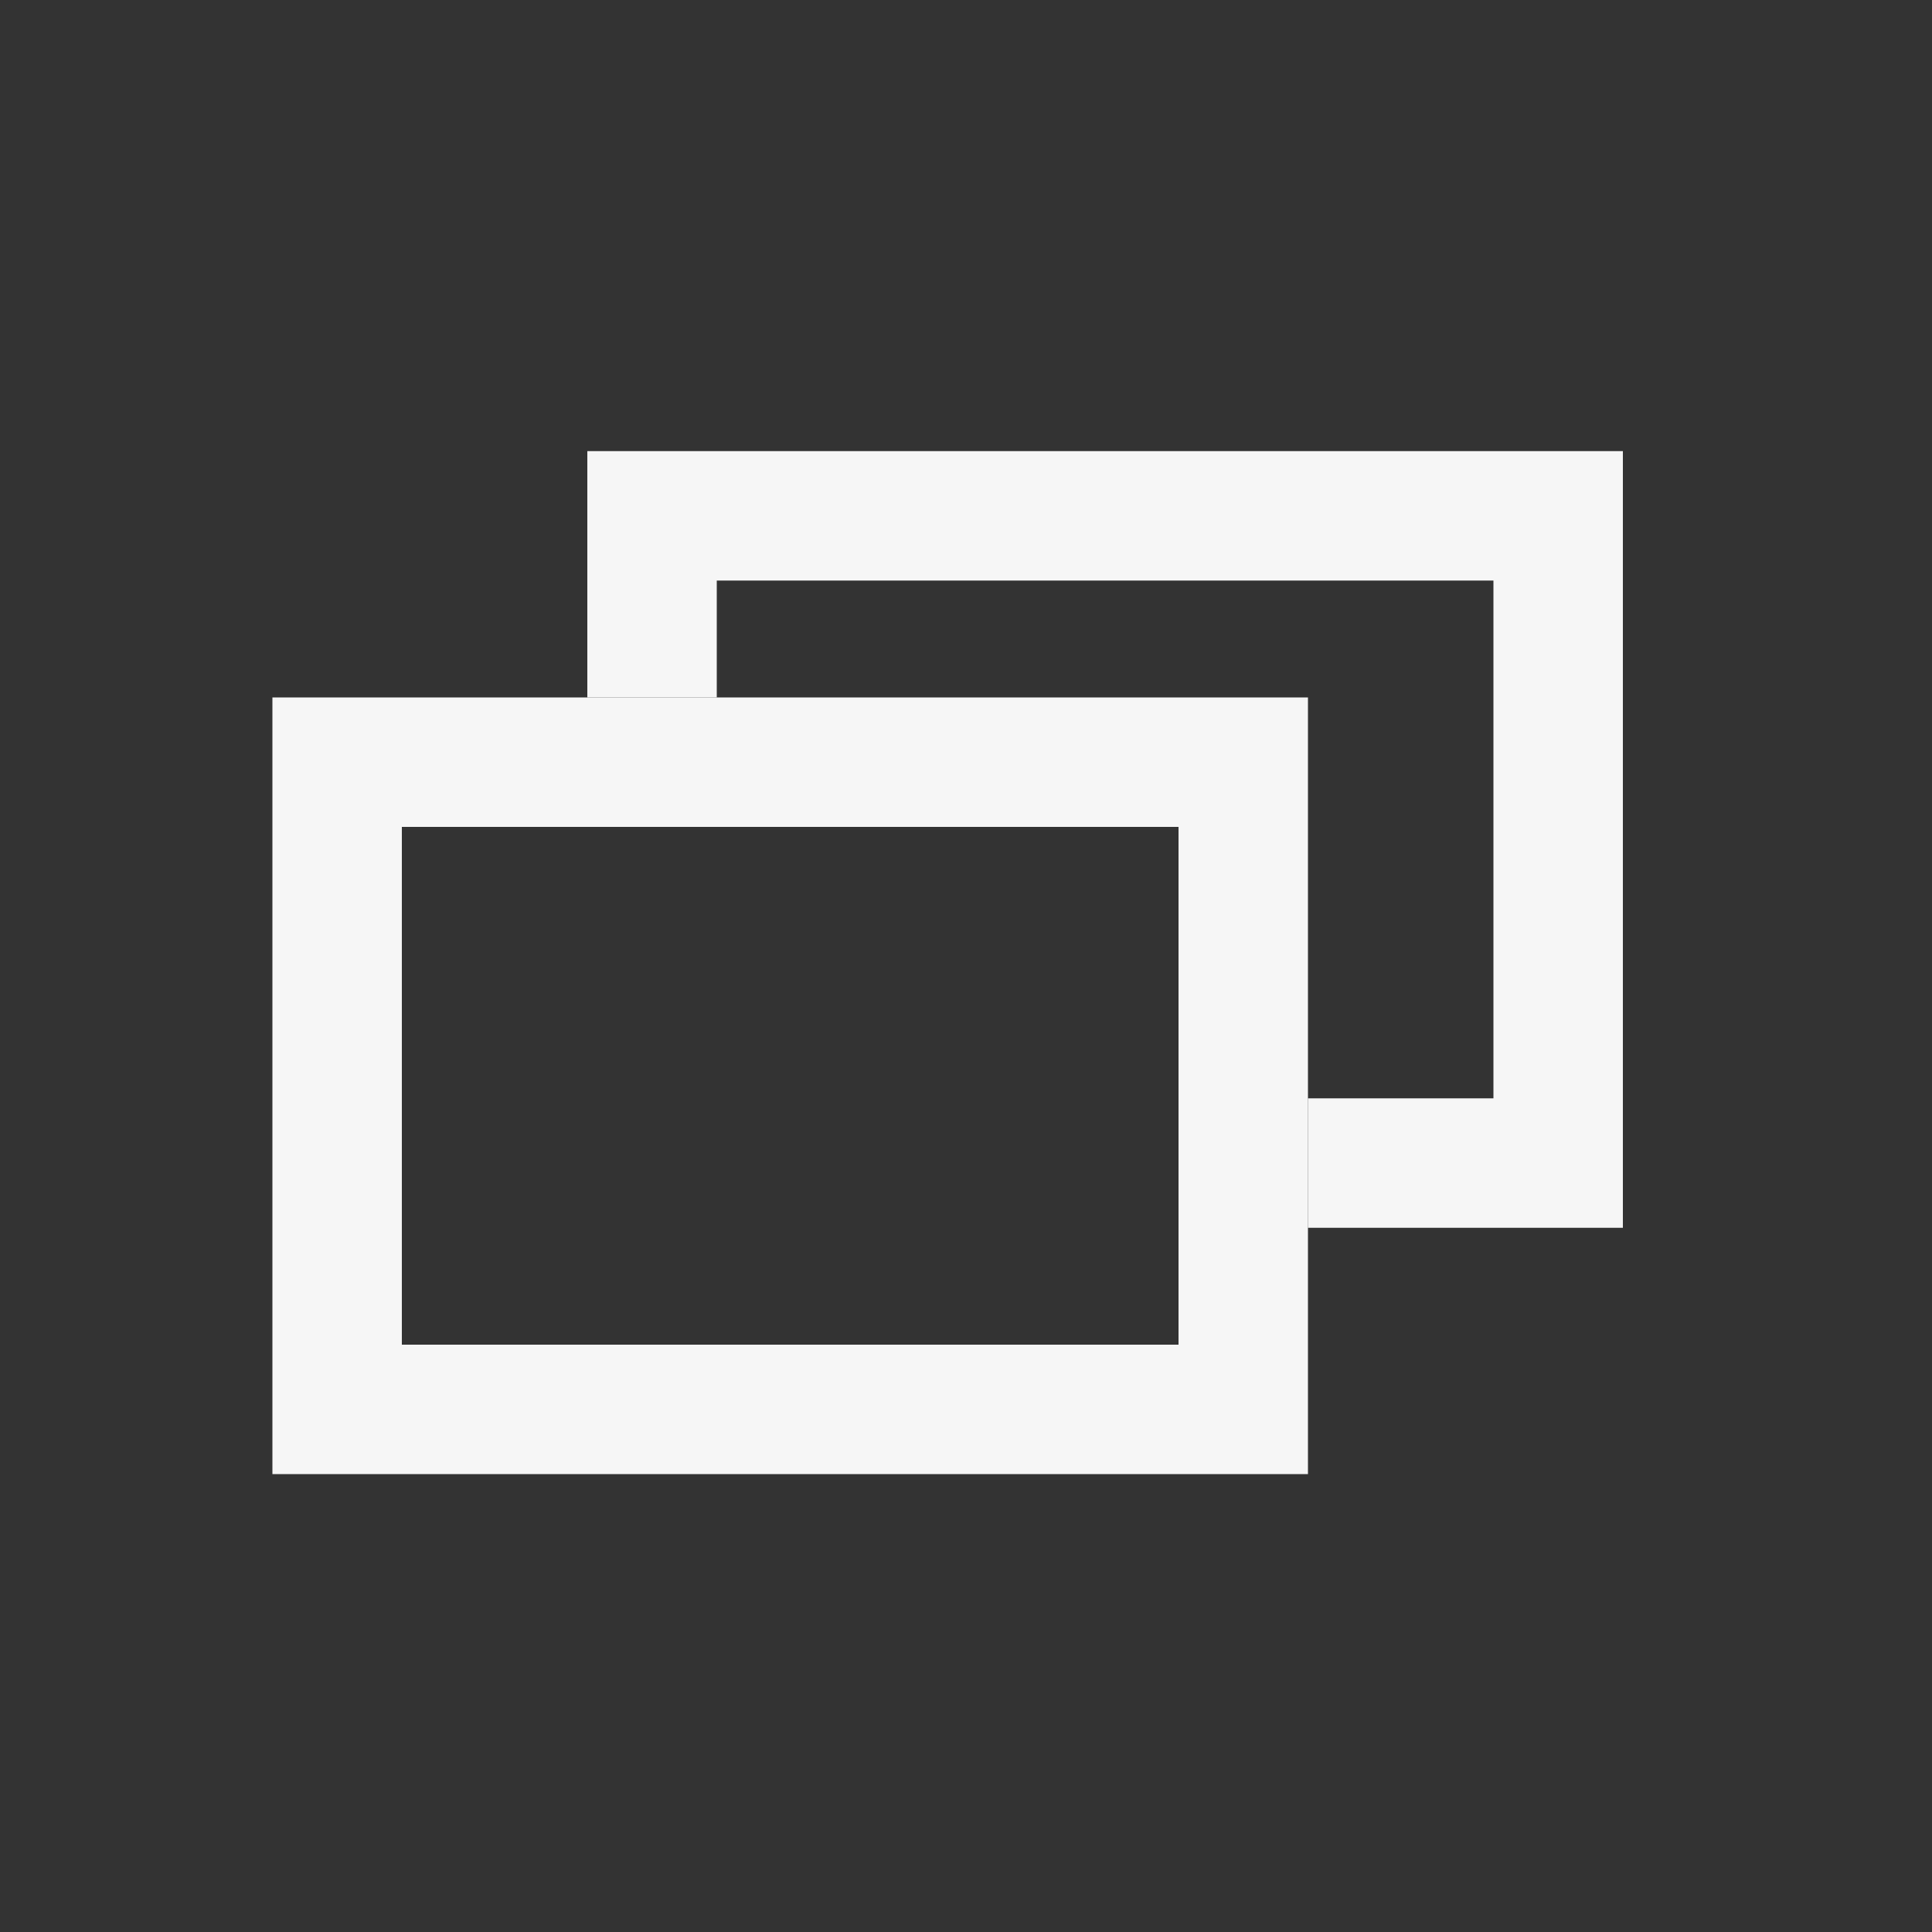 <?xml version="1.0" encoding="utf-8"?>
<!-- Generator: Adobe Illustrator 22.0.0, SVG Export Plug-In . SVG Version: 6.00 Build 0)  -->
<svg version="1.1"
	 id="图层_1" inkscape:version="0.91 r13725" sodipodi:docname="zoom_out.svg" xmlns:cc="http://creativecommons.org/ns#" xmlns:dc="http://purl.org/dc/elements/1.1/" xmlns:inkscape="http://www.inkscape.org/namespaces/inkscape" xmlns:rdf="http://www.w3.org/1999/02/22-rdf-syntax-ns#" xmlns:sodipodi="http://sodipodi.sourceforge.net/DTD/sodipodi-0.dtd" xmlns:svg="http://www.w3.org/2000/svg"
	 xmlns="http://www.w3.org/2000/svg" xmlns:xlink="http://www.w3.org/1999/xlink" x="0px" y="0px" viewBox="0 0 200 200"
	 style="enable-background:new 0 0 200 200;" xml:space="preserve">
<rect x="0" y="0" width="200" height="200" fill="#333333" stroke="none"/>
<style type="text/css">
	.st0{fill:#F6F6F6;}
</style>
<sodipodi:namedview  bordercolor="#666666" borderopacity="1" gridtolerance="10" guidetolerance="10" id="namedview9" inkscape:current-layer="图层_1" inkscape:cx="100" inkscape:cy="100" inkscape:pageopacity="0" inkscape:pageshadow="2" inkscape:window-height="1056" inkscape:window-maximized="1" inkscape:window-width="1855" inkscape:window-x="65" inkscape:window-y="24" inkscape:zoom="1.18" objecttolerance="10" pagecolor="#ffffff" showgrid="false">
	</sodipodi:namedview>
<polygon id="polygon5" class="st0" points="135.4,113.7 135.4,127.1 168,127.1 168,46.7 60.8,46.7 60.8,72.2 74.2,72.2 74.2,60.1 
	154.6,60.1 154.6,113.7 "/>
<path id="path7" inkscape:connector-curvature="0" class="st0" d="M122,139.2H41.6V85.6H122V139.2z M135.4,72.2H28.2v80.4h107.2
	V72.2z"/>
</svg>
